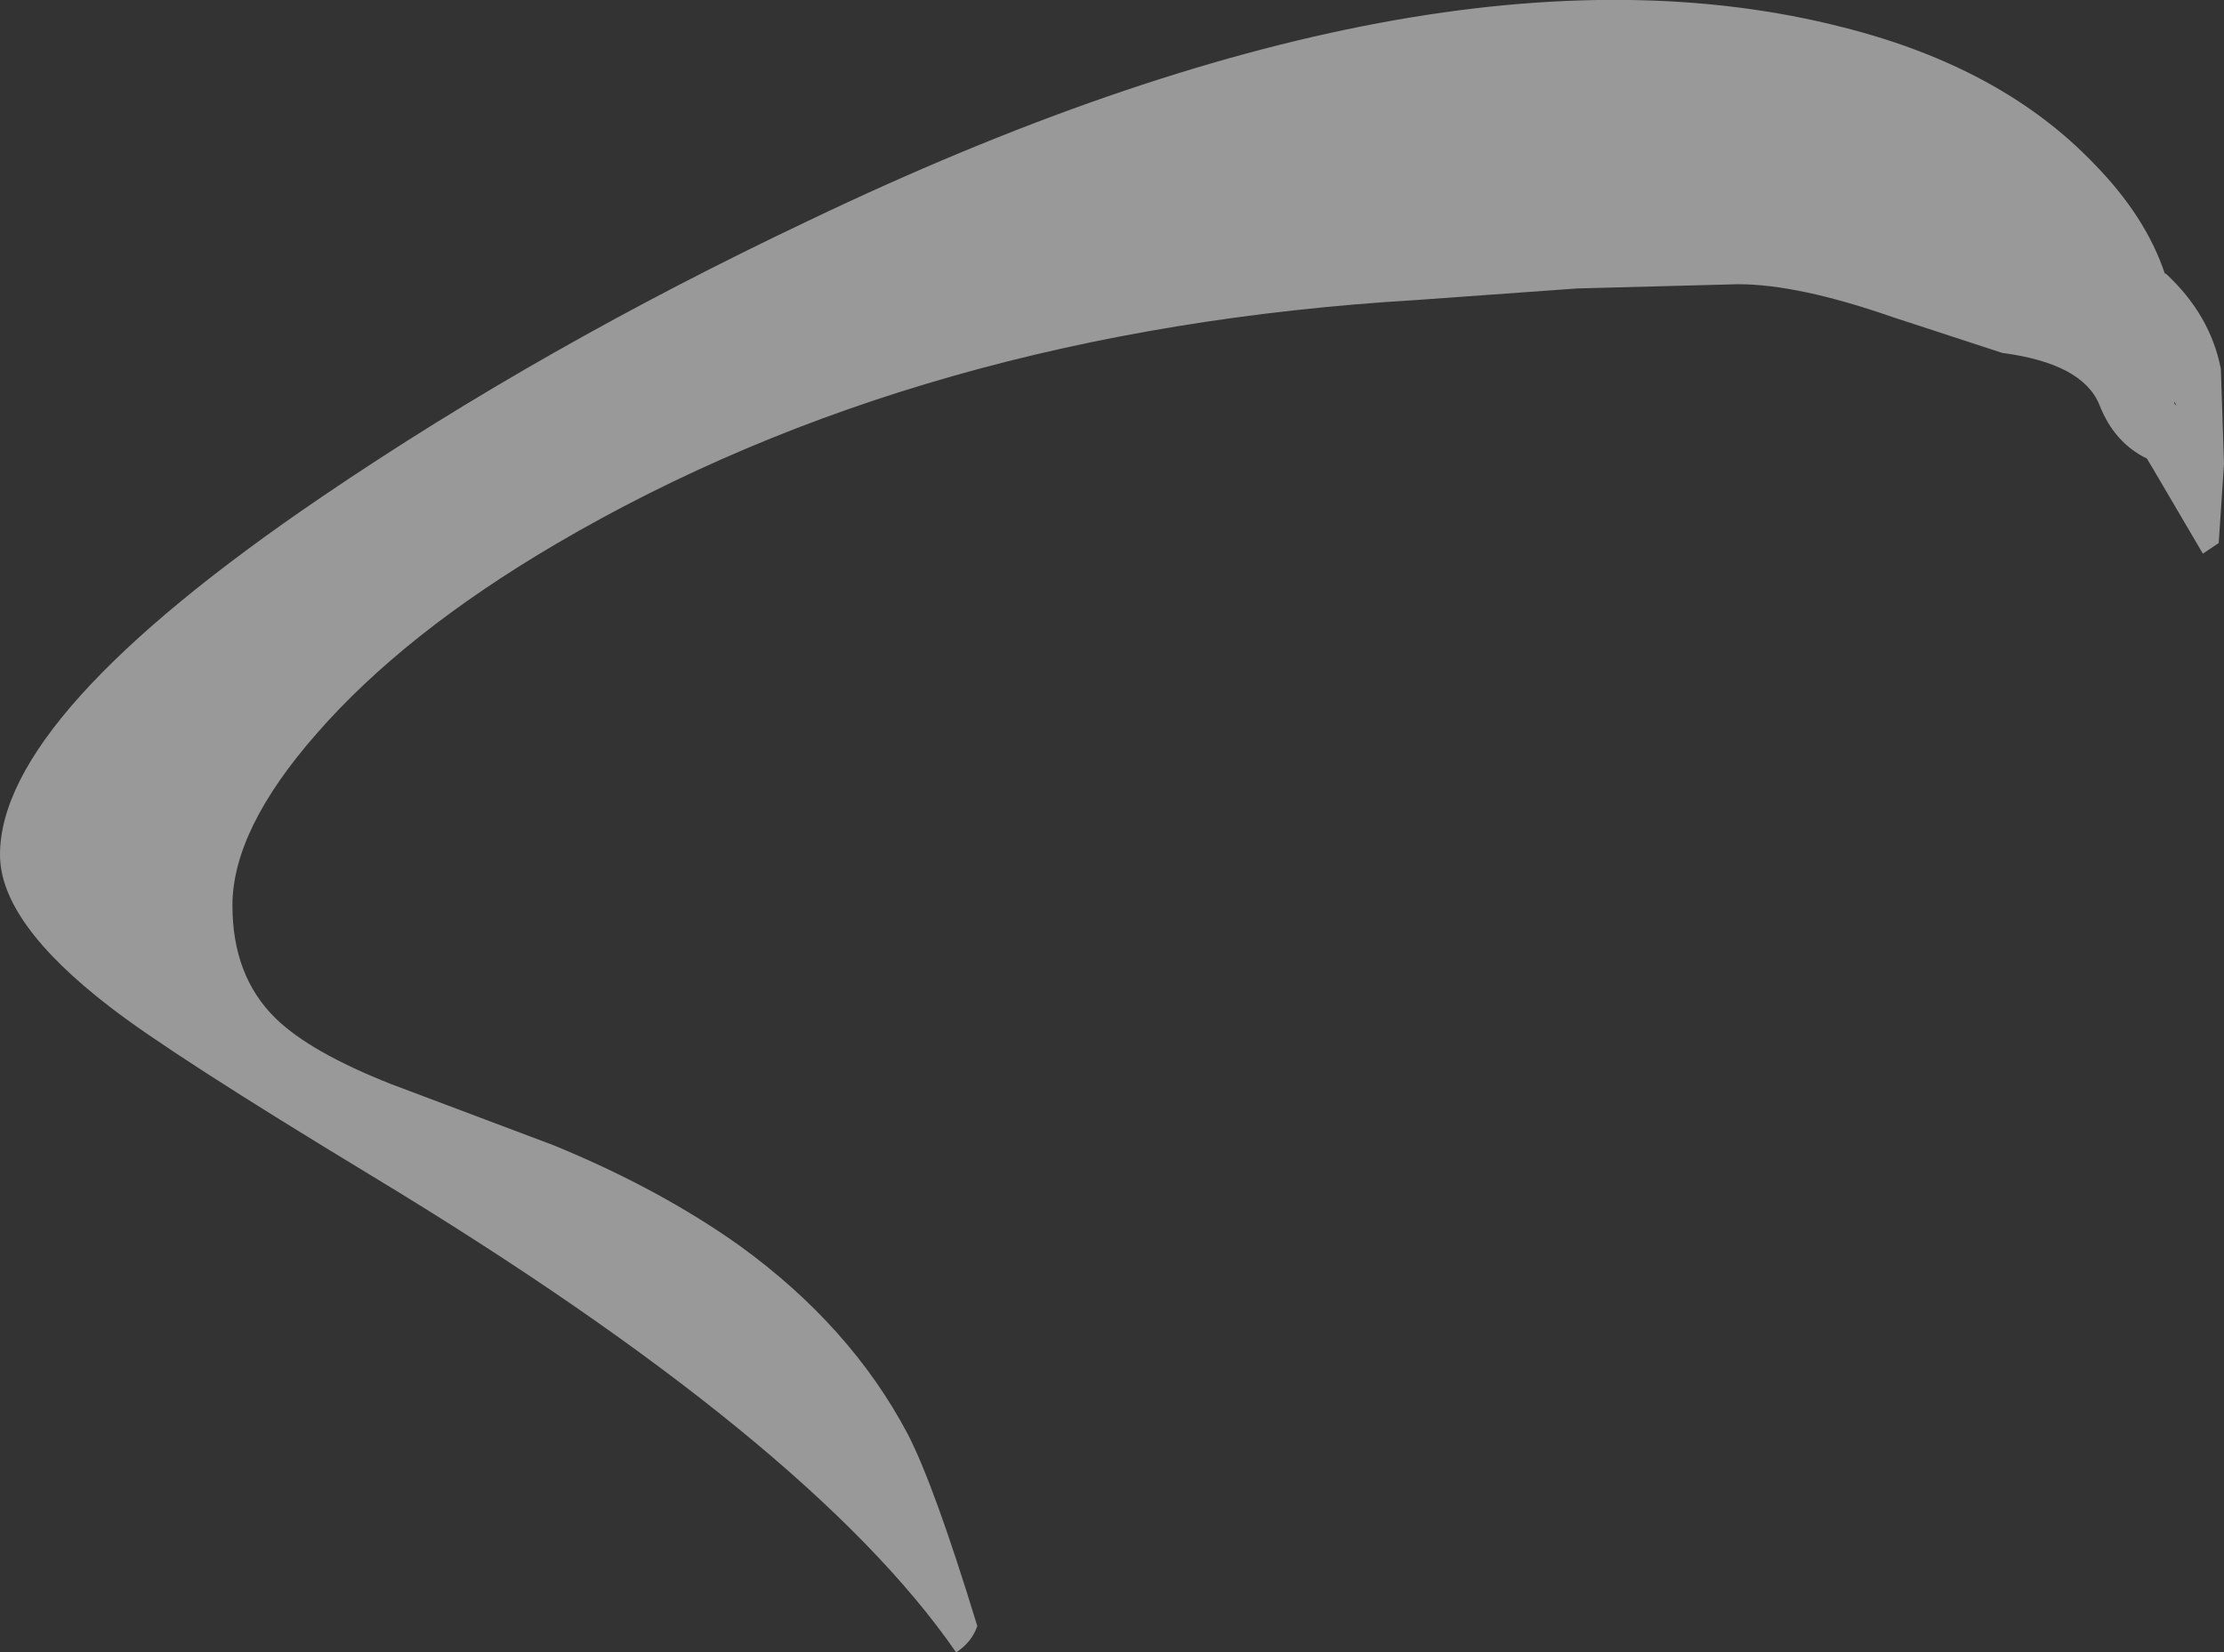 <?xml version="1.0" encoding="UTF-8" standalone="no"?>
<svg xmlns:ffdec="https://www.free-decompiler.com/flash" xmlns:xlink="http://www.w3.org/1999/xlink" ffdec:objectType="shape" height="78.2px" width="105.25px" xmlns="http://www.w3.org/2000/svg">
  <rect width="100%" height="100%" fill="#333333" stroke="none"/>
  <g transform="matrix(1.0, 0.0, 0.0, 1.0, 48.25, 80.45)">
    <path d="M54.25 -67.5 Q56.35 -65.55 56.85 -63.0 L57.0 -58.5 56.75 -54.75 56.0 -54.25 53.65 -58.25 53.35 -58.75 Q51.8 -59.5 51.1 -61.3 50.3 -63.25 46.5 -63.75 L41.3 -65.45 Q36.85 -67.0 34.0 -67.0 L26.4 -66.8 18.75 -66.25 Q-4.65 -64.85 -21.95 -54.7 -29.1 -50.5 -33.25 -45.75 -37.25 -41.2 -37.25 -37.6 -37.25 -34.25 -35.2 -32.25 -33.55 -30.65 -29.75 -29.15 L-22.05 -26.25 Q-17.05 -24.2 -13.25 -21.5 -8.0 -17.7 -5.3 -12.6 -4.05 -10.2 -2.0 -3.5 -2.25 -2.75 -3.0 -2.25 -9.9 -12.25 -30.65 -24.8 -40.15 -30.55 -43.05 -32.8 -48.25 -36.8 -48.25 -40.0 -48.25 -46.6 -33.0 -56.95 -22.55 -64.05 -10.0 -70.0 19.55 -84.15 39.0 -79.15 46.5 -77.25 50.85 -72.7 53.3 -70.2 54.2 -67.5 L54.25 -67.5 M54.75 -61.25 L54.65 -61.45 54.65 -61.35 54.75 -61.25" fill="#ffffff" fill-opacity="0.502" fill-rule="evenodd" stroke="none"/>
  </g>
</svg>
